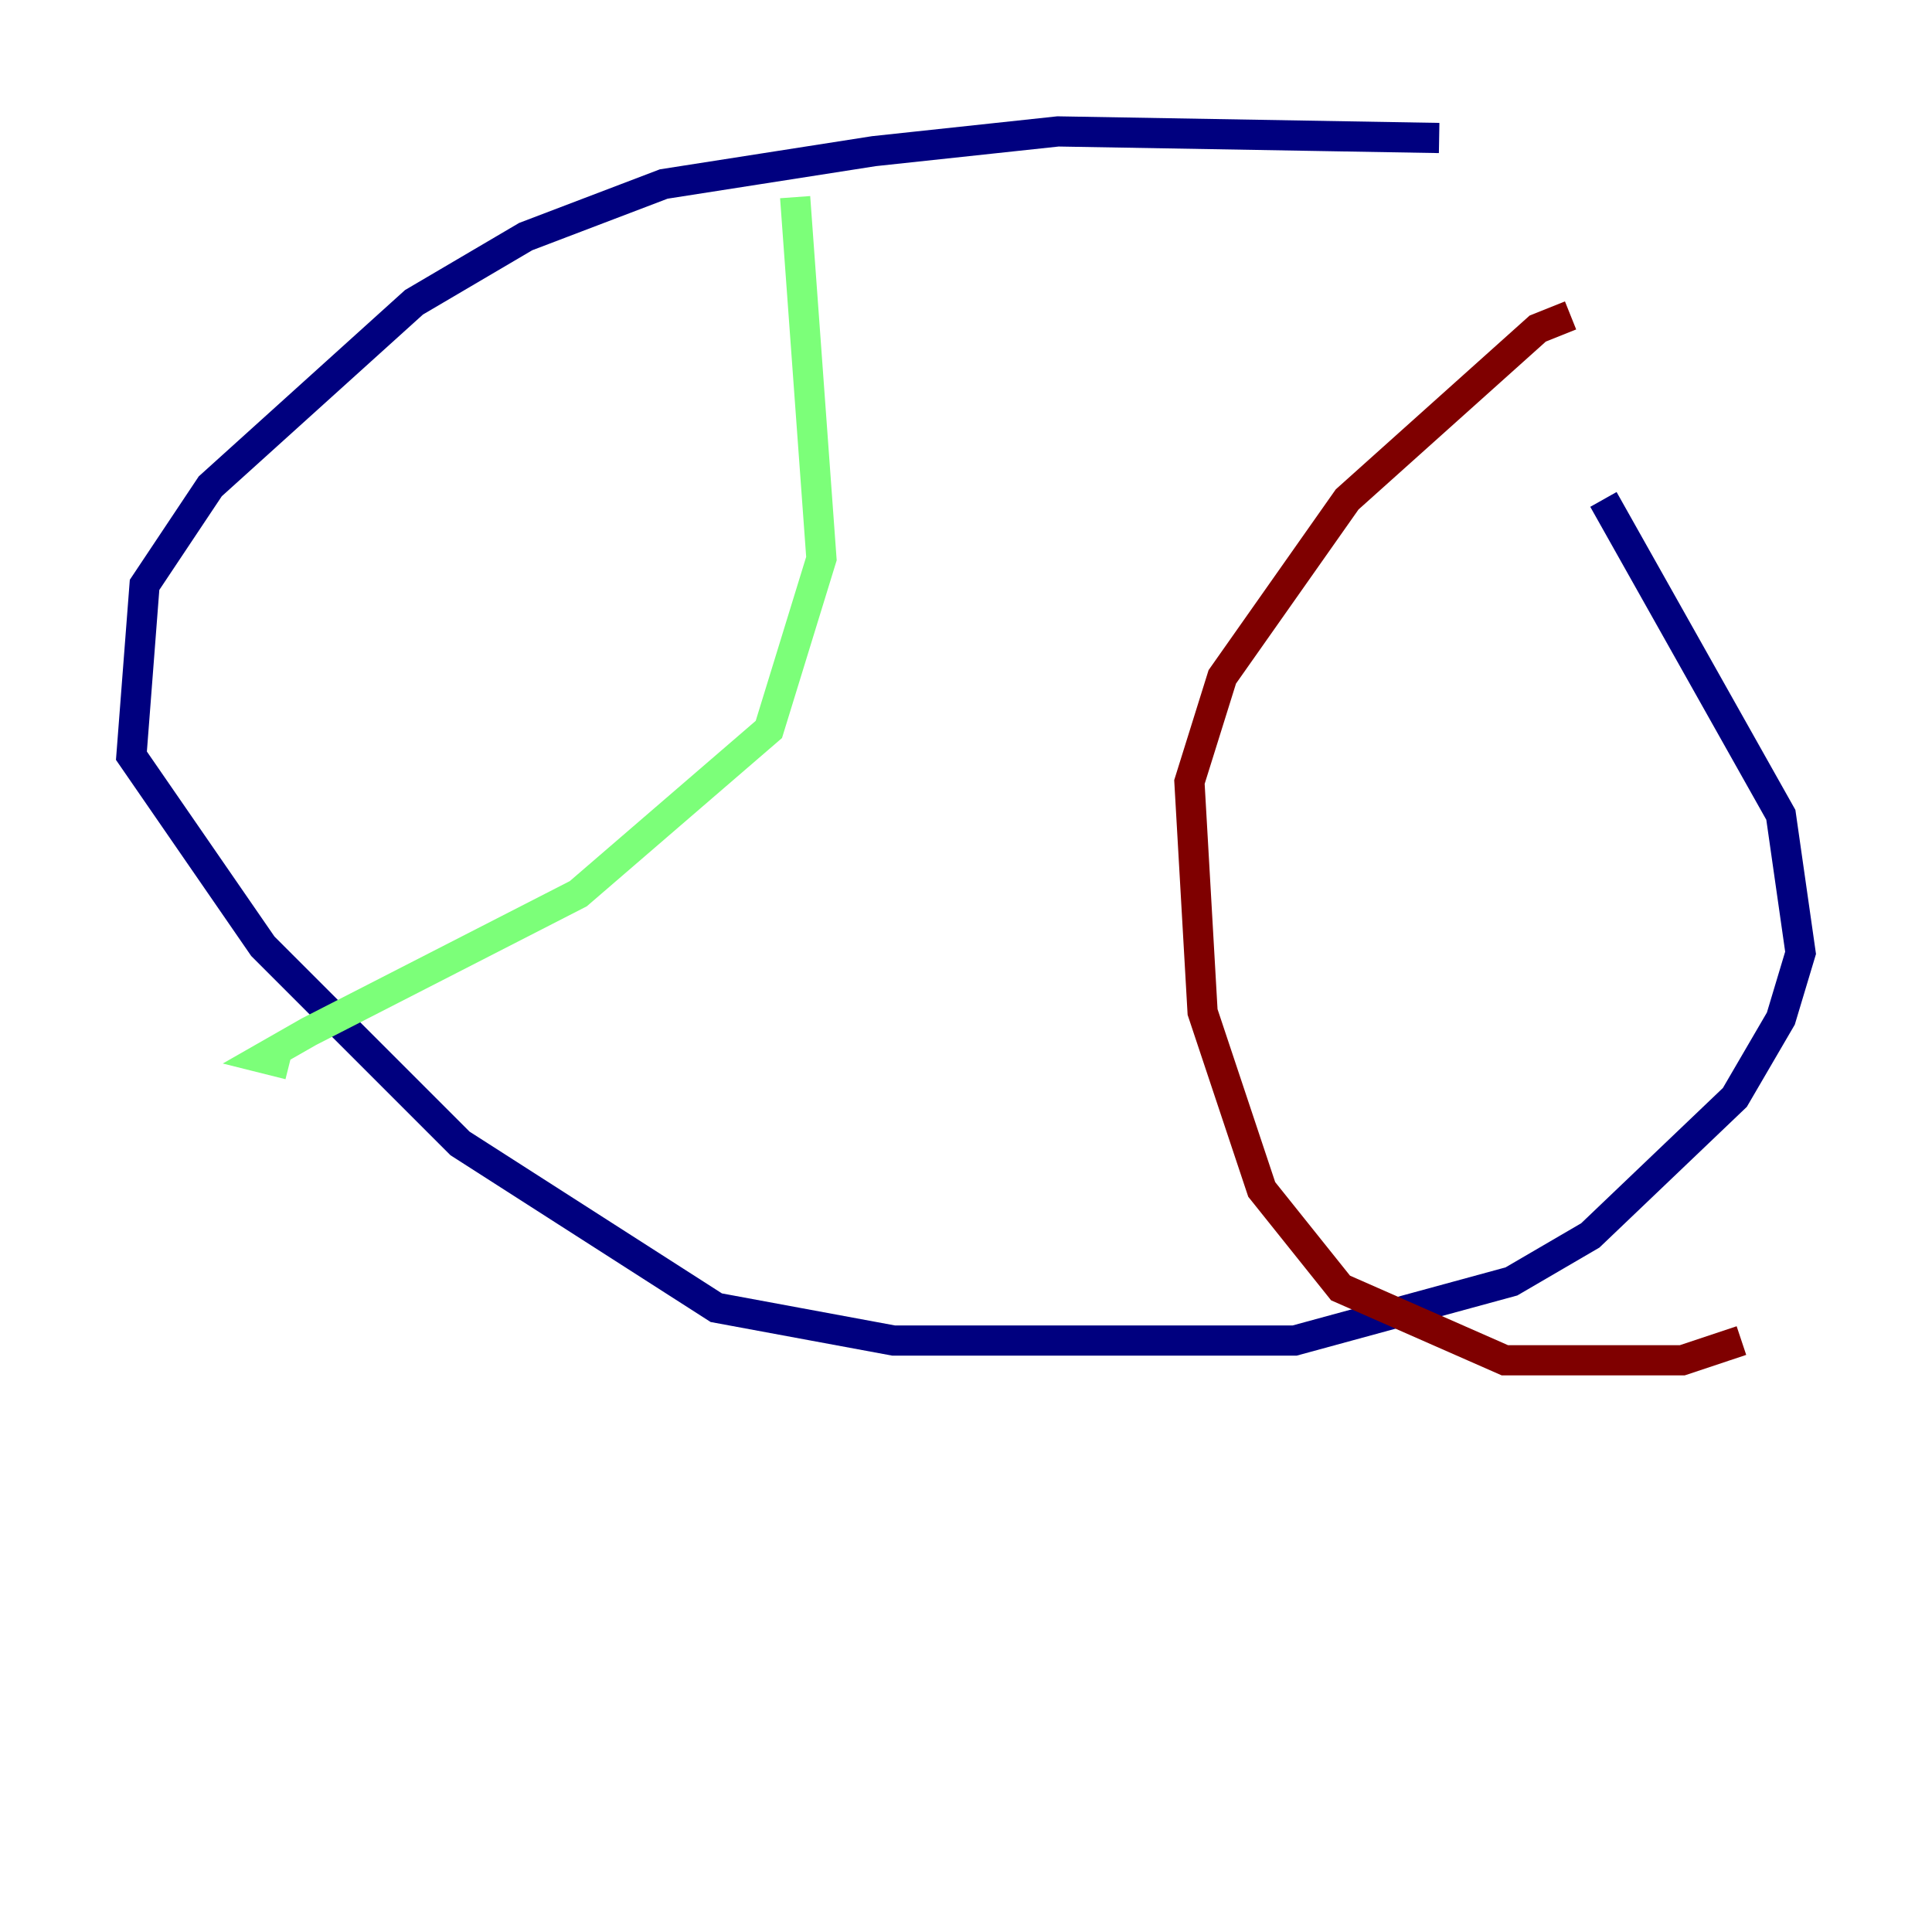 <?xml version="1.0" encoding="utf-8" ?>
<svg baseProfile="tiny" height="128" version="1.2" viewBox="0,0,128,128" width="128" xmlns="http://www.w3.org/2000/svg" xmlns:ev="http://www.w3.org/2001/xml-events" xmlns:xlink="http://www.w3.org/1999/xlink"><defs /><polyline fill="none" points="95.347,9.143 70.095,8.707 57.905,10.014 43.973,12.191 34.83,15.674 27.429,20.027 13.932,32.218 9.578,38.748 8.707,50.068 17.415,62.694 30.476,75.755 47.456,86.639 59.211,88.816 85.769,88.816 100.136,84.898 105.361,81.85 114.939,72.707 117.986,67.483 119.293,63.129 117.986,53.986 106.231,33.088" stroke="#00007f" stroke-width="2" /><polyline fill="none" points="52.68,13.061 54.422,37.007 50.939,48.327 38.313,59.211 20.463,68.354 17.415,70.095 19.157,70.531" stroke="#7cff79" stroke-width="2" /><polyline fill="none" points="104.054,20.898 101.878,21.769 89.252,33.088 80.98,44.843 78.803,51.809 79.674,67.048 83.592,78.803 88.816,85.333 99.701,90.122 111.456,90.122 115.374,88.816" stroke="#7f0000" stroke-width="2" /></svg>